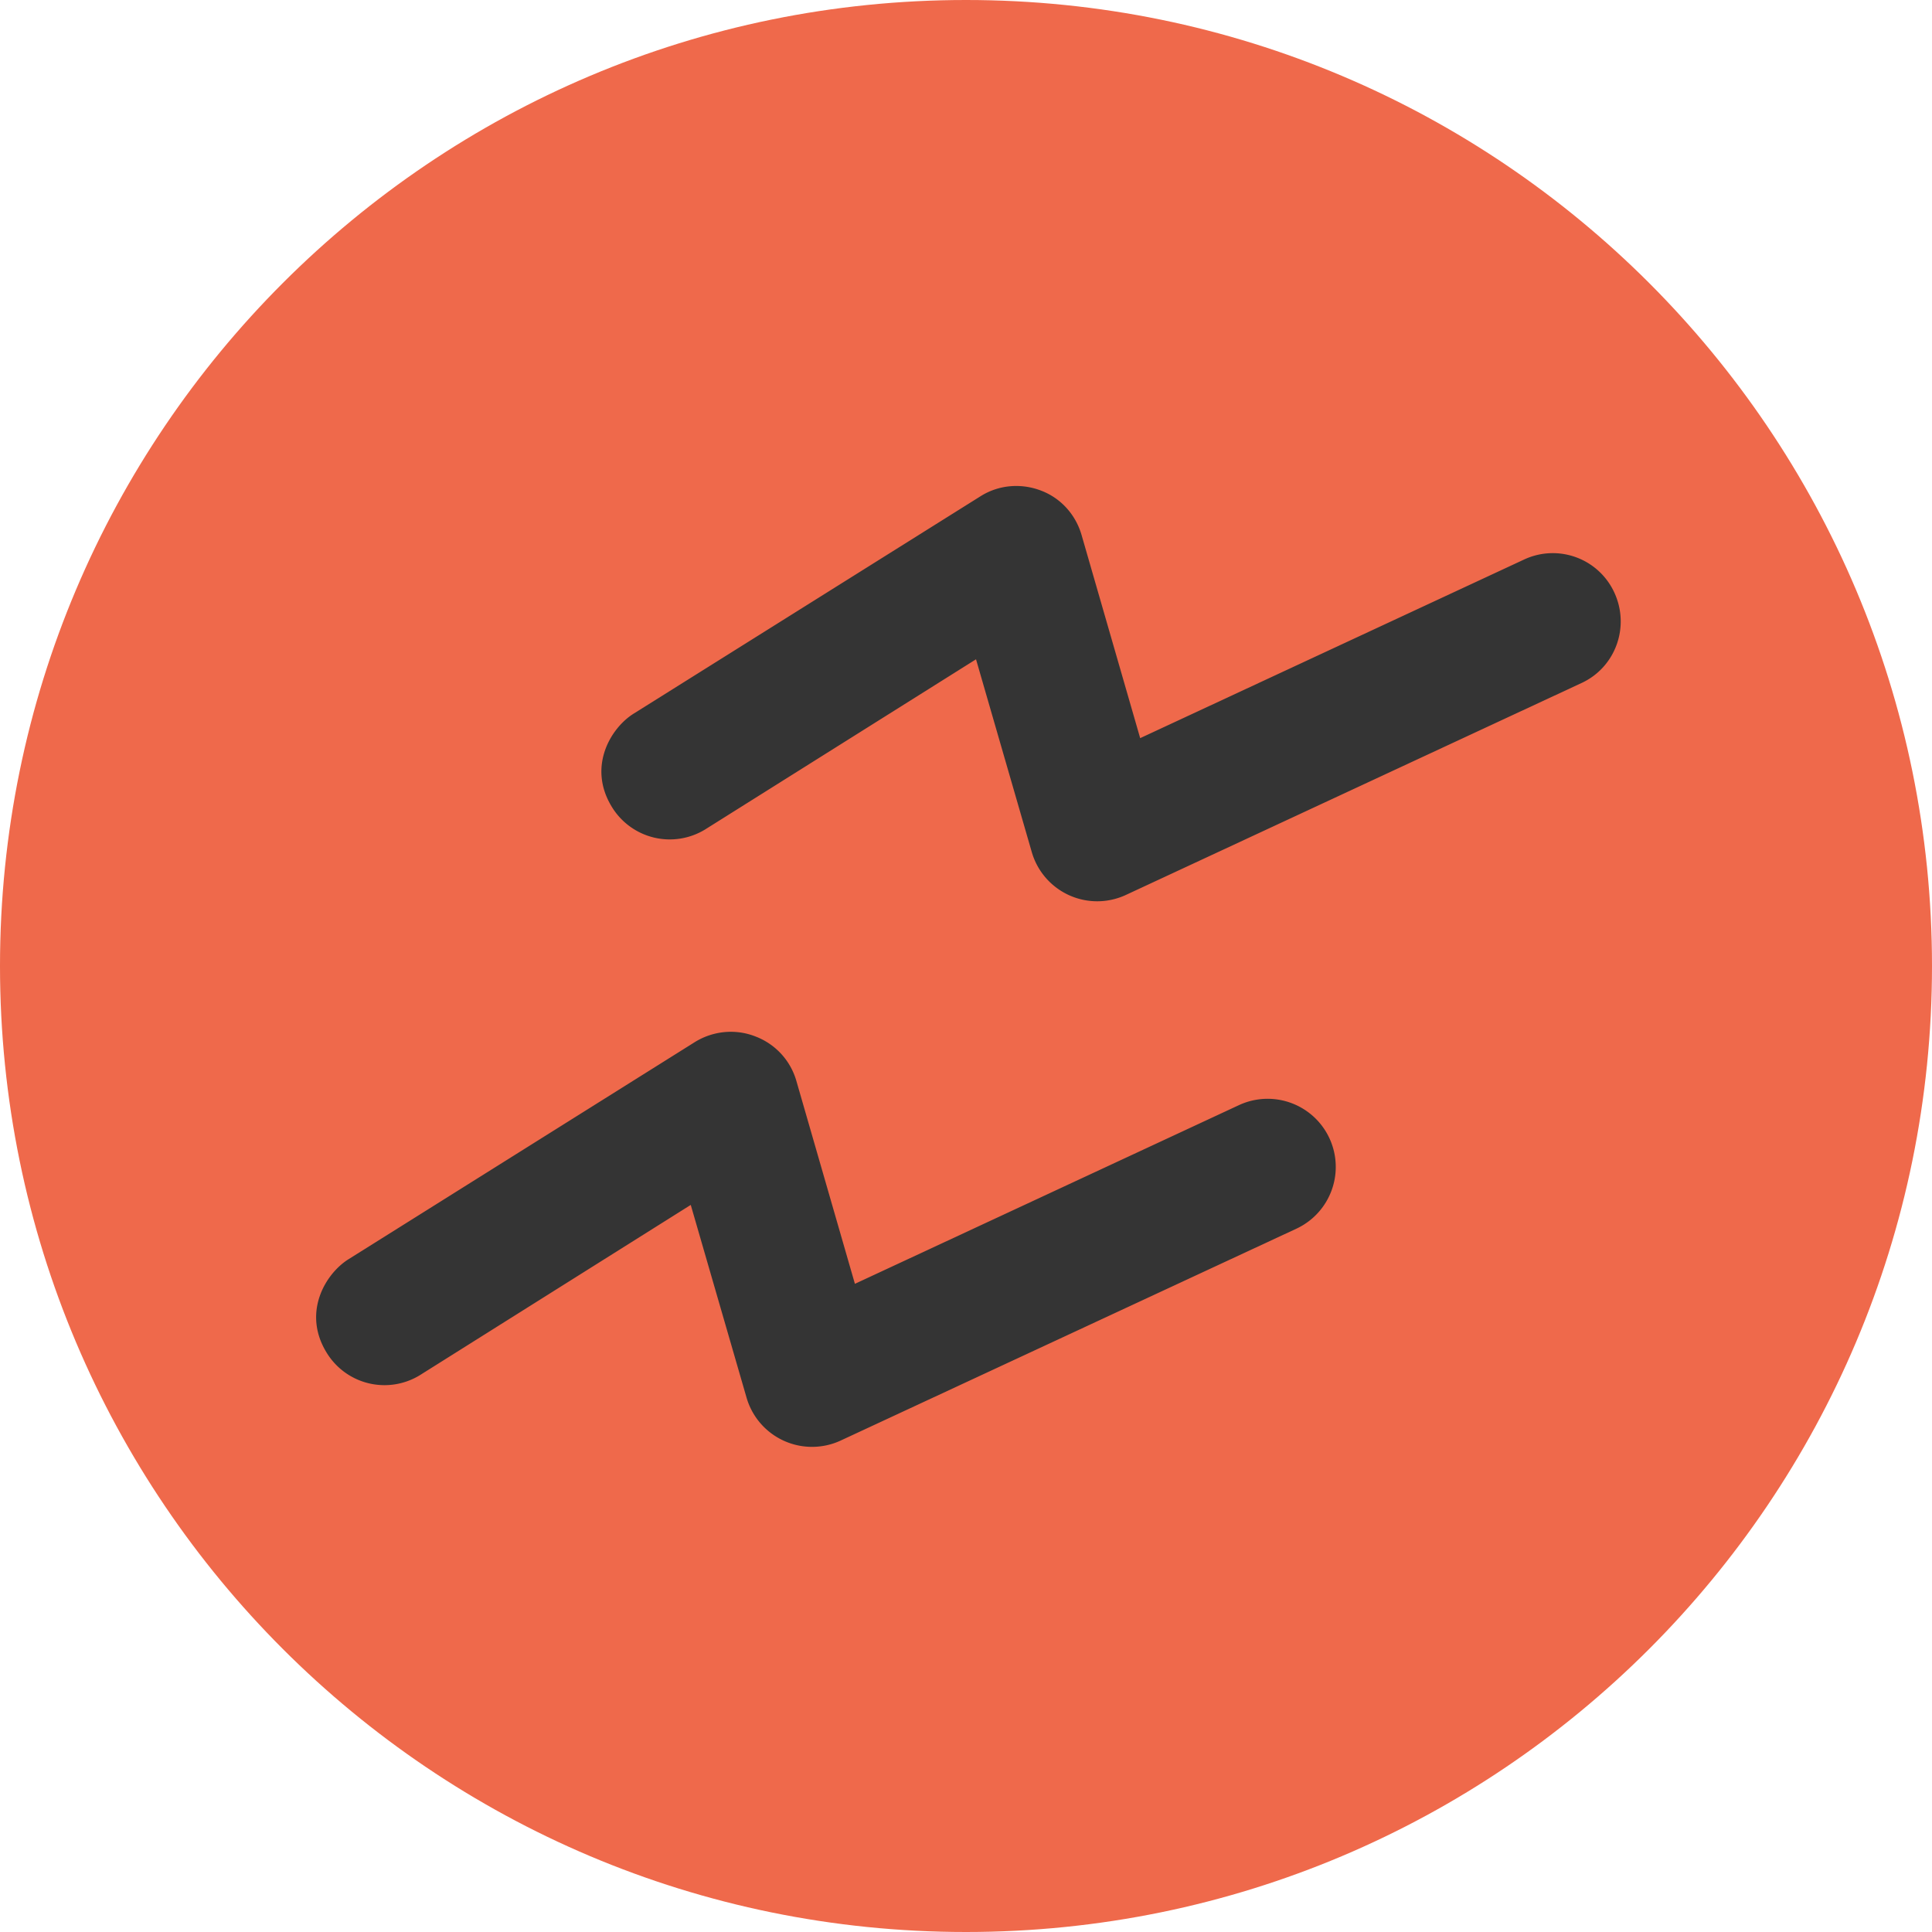 <svg xmlns="http://www.w3.org/2000/svg" width="32" height="32" viewBox="0 0 32 32"><g><g><path fill="#ef694b" d="M16 0c8.837 0 16 7.163 16 16s-7.163 16-16 16S0 24.837 0 16 7.163 0 16 0z"/></g><g><path fill="#343434" d="M17.243 8.126c.329.125.574.398.672.738l.97 3.362 6.362-2.96a1.122 1.122 0 0 1 1.492.55c.261.566.02 1.236-.544 1.497l-7.551 3.512a1.128 1.128 0 0 1-1.554-.71l-.924-3.195-4.486 2.818a1.123 1.123 0 0 1-1.545-.372c-.41-.667-.017-1.315.367-1.55l5.744-3.6c.3-.187.668-.216.997-.09zm-4.053 9.776l.97 3.362 6.362-2.96a1.128 1.128 0 1 1 .948 2.048l-7.55 3.51a1.129 1.129 0 0 1-1.554-.71l-.925-3.195-4.486 2.82a1.122 1.122 0 0 1-1.545-.373c-.41-.666-.016-1.314.367-1.55l5.74-3.599c.3-.182.667-.216.99-.09.334.125.585.398.683.737z"/></g></g></svg>